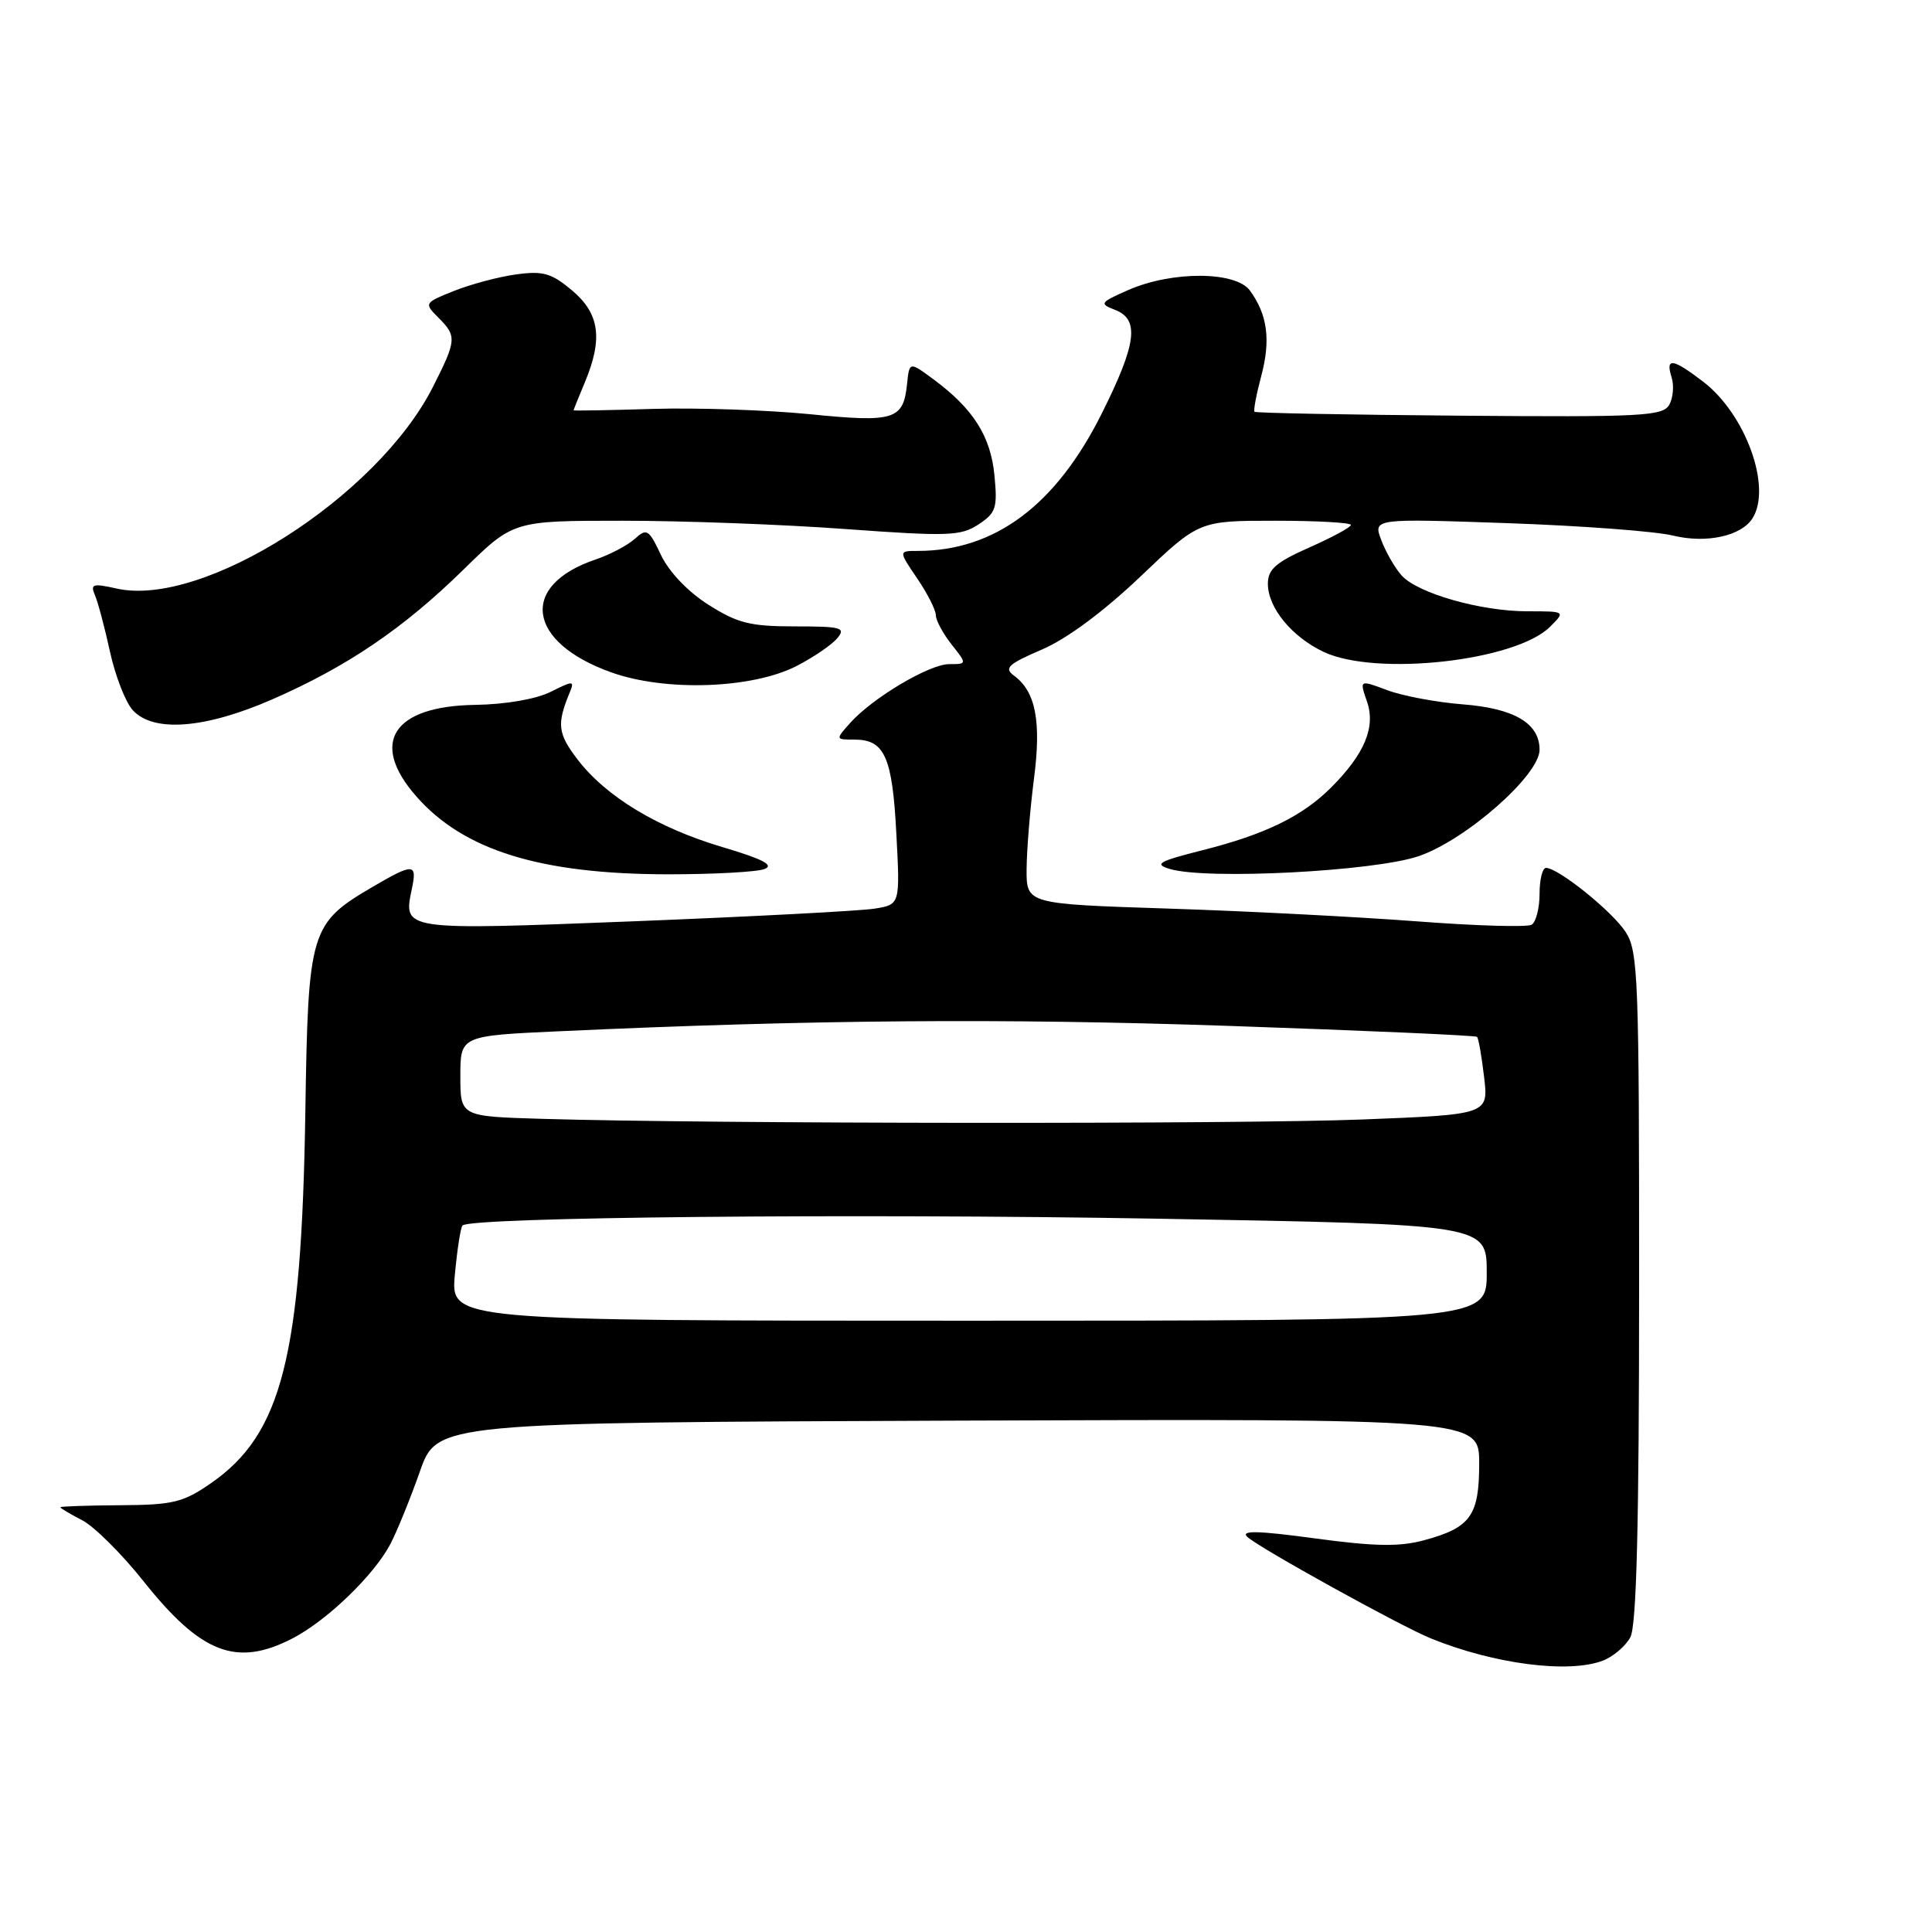 <?xml version="1.0" encoding="UTF-8" standalone="no"?>
<!DOCTYPE svg PUBLIC "-//W3C//DTD SVG 1.1//EN" "http://www.w3.org/Graphics/SVG/1.1/DTD/svg11.dtd" >
<svg xmlns="http://www.w3.org/2000/svg" xmlns:xlink="http://www.w3.org/1999/xlink" version="1.1" viewBox="0 0 256 256">
 <g >
 <path fill="currentColor"
d=" M 212.37 220.05 C 213.75 219.52 215.40 218.13 216.03 216.94 C 216.85 215.41 217.19 202.04 217.19 170.51 C 217.20 129.46 217.07 126.03 215.39 123.47 C 213.59 120.72 206.47 115.00 204.85 115.00 C 204.38 115.00 204.00 116.55 204.00 118.44 C 204.00 120.33 203.53 122.17 202.95 122.53 C 202.38 122.88 195.52 122.68 187.70 122.08 C 179.89 121.49 165.06 120.72 154.75 120.39 C 136.00 119.78 136.00 119.78 136.03 115.14 C 136.05 112.59 136.49 107.24 137.00 103.24 C 138.00 95.56 137.24 91.63 134.34 89.51 C 133.01 88.53 133.59 87.99 138.05 86.07 C 141.37 84.65 146.23 81.04 151.11 76.40 C 158.87 69.00 158.87 69.00 168.94 69.00 C 174.47 69.00 179.00 69.25 179.00 69.56 C 179.00 69.86 176.53 71.20 173.50 72.54 C 169.06 74.51 168.00 75.43 168.00 77.35 C 168.00 80.51 171.15 84.37 175.37 86.37 C 182.29 89.66 200.85 87.60 205.40 83.04 C 207.44 81.00 207.44 81.00 202.40 81.00 C 196.22 81.00 187.88 78.63 185.73 76.26 C 184.86 75.29 183.64 73.19 183.04 71.60 C 181.93 68.70 181.93 68.70 199.72 69.32 C 209.50 69.66 219.39 70.40 221.70 70.97 C 226.10 72.04 230.72 71.03 232.21 68.69 C 234.82 64.58 231.31 54.87 225.66 50.56 C 221.63 47.48 220.66 47.35 221.49 49.98 C 221.84 51.07 221.70 52.71 221.19 53.63 C 220.34 55.14 217.60 55.28 193.39 55.08 C 178.61 54.96 166.39 54.73 166.23 54.56 C 166.07 54.40 166.47 52.27 167.12 49.83 C 168.40 45.05 167.95 41.69 165.62 38.50 C 163.74 35.92 155.29 35.89 149.50 38.43 C 145.74 40.09 145.63 40.24 147.75 41.06 C 151.03 42.33 150.61 45.55 145.97 54.83 C 139.89 66.98 131.80 73.00 121.59 73.00 C 119.06 73.00 119.06 73.00 121.53 76.64 C 122.89 78.64 124.00 80.83 124.00 81.50 C 124.00 82.18 124.93 83.92 126.07 85.37 C 128.15 88.00 128.15 88.00 125.77 88.00 C 123.13 88.00 115.54 92.52 112.60 95.85 C 110.70 97.99 110.71 98.00 113.22 98.00 C 117.22 98.00 118.24 100.28 118.77 110.45 C 119.27 119.86 119.27 119.86 115.88 120.40 C 114.02 120.70 99.73 121.45 84.12 122.07 C 53.15 123.28 53.41 123.32 54.58 117.75 C 55.29 114.37 54.79 114.35 49.40 117.50 C 41.09 122.37 40.83 123.24 40.46 147.30 C 39.96 179.73 37.35 190.02 27.97 196.52 C 24.26 199.09 22.94 199.41 15.90 199.45 C 11.56 199.48 8.00 199.60 8.00 199.72 C 8.00 199.85 9.30 200.62 10.89 201.44 C 12.48 202.26 16.13 205.89 19.00 209.50 C 26.67 219.14 31.35 220.93 38.79 217.08 C 43.35 214.71 49.59 208.69 51.74 204.57 C 52.62 202.88 54.37 198.57 55.63 195.00 C 57.91 188.50 57.91 188.50 126.96 188.24 C 196.00 187.99 196.00 187.99 196.00 193.92 C 196.00 200.84 194.87 202.42 188.70 204.09 C 185.45 204.97 182.19 204.92 174.27 203.85 C 166.71 202.82 164.35 202.77 165.27 203.64 C 166.76 205.06 185.65 215.51 189.65 217.12 C 198.03 220.51 207.84 221.77 212.37 220.05 Z  M 101.31 115.15 C 102.61 114.63 101.07 113.83 95.81 112.27 C 87.14 109.70 80.30 105.57 76.51 100.61 C 73.90 97.18 73.76 95.96 75.48 91.78 C 76.15 90.17 75.99 90.16 72.95 91.68 C 71.02 92.64 66.98 93.34 62.96 93.40 C 52.05 93.56 48.92 98.42 55.16 105.52 C 61.43 112.68 71.61 115.83 88.50 115.85 C 94.55 115.85 100.31 115.54 101.31 115.15 Z  M 188.00 113.44 C 194.27 111.28 204.00 102.71 204.00 99.35 C 204.00 95.84 200.65 93.86 193.82 93.33 C 190.35 93.06 185.84 92.21 183.81 91.45 C 180.13 90.07 180.13 90.07 181.13 92.95 C 182.31 96.34 180.82 99.91 176.36 104.37 C 172.56 108.16 167.64 110.56 159.37 112.65 C 153.51 114.13 152.87 114.50 155.00 115.14 C 159.87 116.61 182.11 115.46 188.00 113.44 Z  M 36.03 92.69 C 46.01 88.33 53.45 83.28 61.44 75.45 C 68.02 69.00 68.02 69.00 82.49 69.00 C 90.45 69.00 103.73 69.49 112.01 70.10 C 125.62 71.09 127.30 71.03 129.64 69.50 C 131.97 67.97 132.19 67.31 131.77 63.01 C 131.28 57.81 128.97 54.18 123.73 50.29 C 120.50 47.90 120.50 47.90 120.19 50.87 C 119.70 55.64 118.52 56.01 107.28 54.88 C 101.70 54.33 92.38 54.01 86.57 54.18 C 80.75 54.36 76.00 54.44 76.00 54.37 C 76.00 54.30 76.67 52.63 77.50 50.65 C 79.91 44.88 79.45 41.55 75.80 38.48 C 73.07 36.19 71.96 35.87 68.40 36.36 C 66.09 36.67 62.40 37.66 60.18 38.54 C 56.21 40.13 56.18 40.18 58.08 42.08 C 60.55 44.55 60.51 45.05 57.36 51.28 C 49.97 65.86 26.88 80.57 15.43 77.98 C 12.31 77.28 11.95 77.39 12.57 78.84 C 12.97 79.75 13.87 83.13 14.57 86.34 C 15.27 89.55 16.63 93.04 17.58 94.09 C 20.30 97.09 27.13 96.57 36.03 92.69 Z  M 105.57 88.24 C 107.80 87.09 110.22 85.44 110.94 84.57 C 112.11 83.17 111.50 83.00 105.32 83.00 C 99.41 83.00 97.73 82.58 93.87 80.13 C 91.15 78.41 88.66 75.79 87.59 73.56 C 85.97 70.12 85.70 69.96 84.10 71.41 C 83.15 72.27 80.82 73.49 78.94 74.13 C 68.75 77.55 69.80 85.11 81.02 89.10 C 88.22 91.67 99.69 91.26 105.57 88.24 Z  M 60.27 168.92 C 60.58 165.58 61.03 162.63 61.29 162.38 C 62.39 161.27 112.94 160.78 153.25 161.48 C 197.00 162.24 197.00 162.24 197.00 168.62 C 197.00 175.00 197.00 175.00 128.36 175.00 C 59.72 175.00 59.72 175.00 60.27 168.92 Z  M 71.75 148.25 C 61.00 147.93 61.00 147.93 61.00 142.59 C 61.00 137.24 61.00 137.24 74.25 136.64 C 107.61 135.11 132.95 134.91 162.94 135.94 C 180.78 136.55 195.54 137.20 195.72 137.39 C 195.91 137.58 196.33 139.97 196.65 142.70 C 197.24 147.68 197.24 147.68 180.46 148.34 C 164.33 148.97 94.02 148.92 71.75 148.25 Z "/>
</g>
</svg>